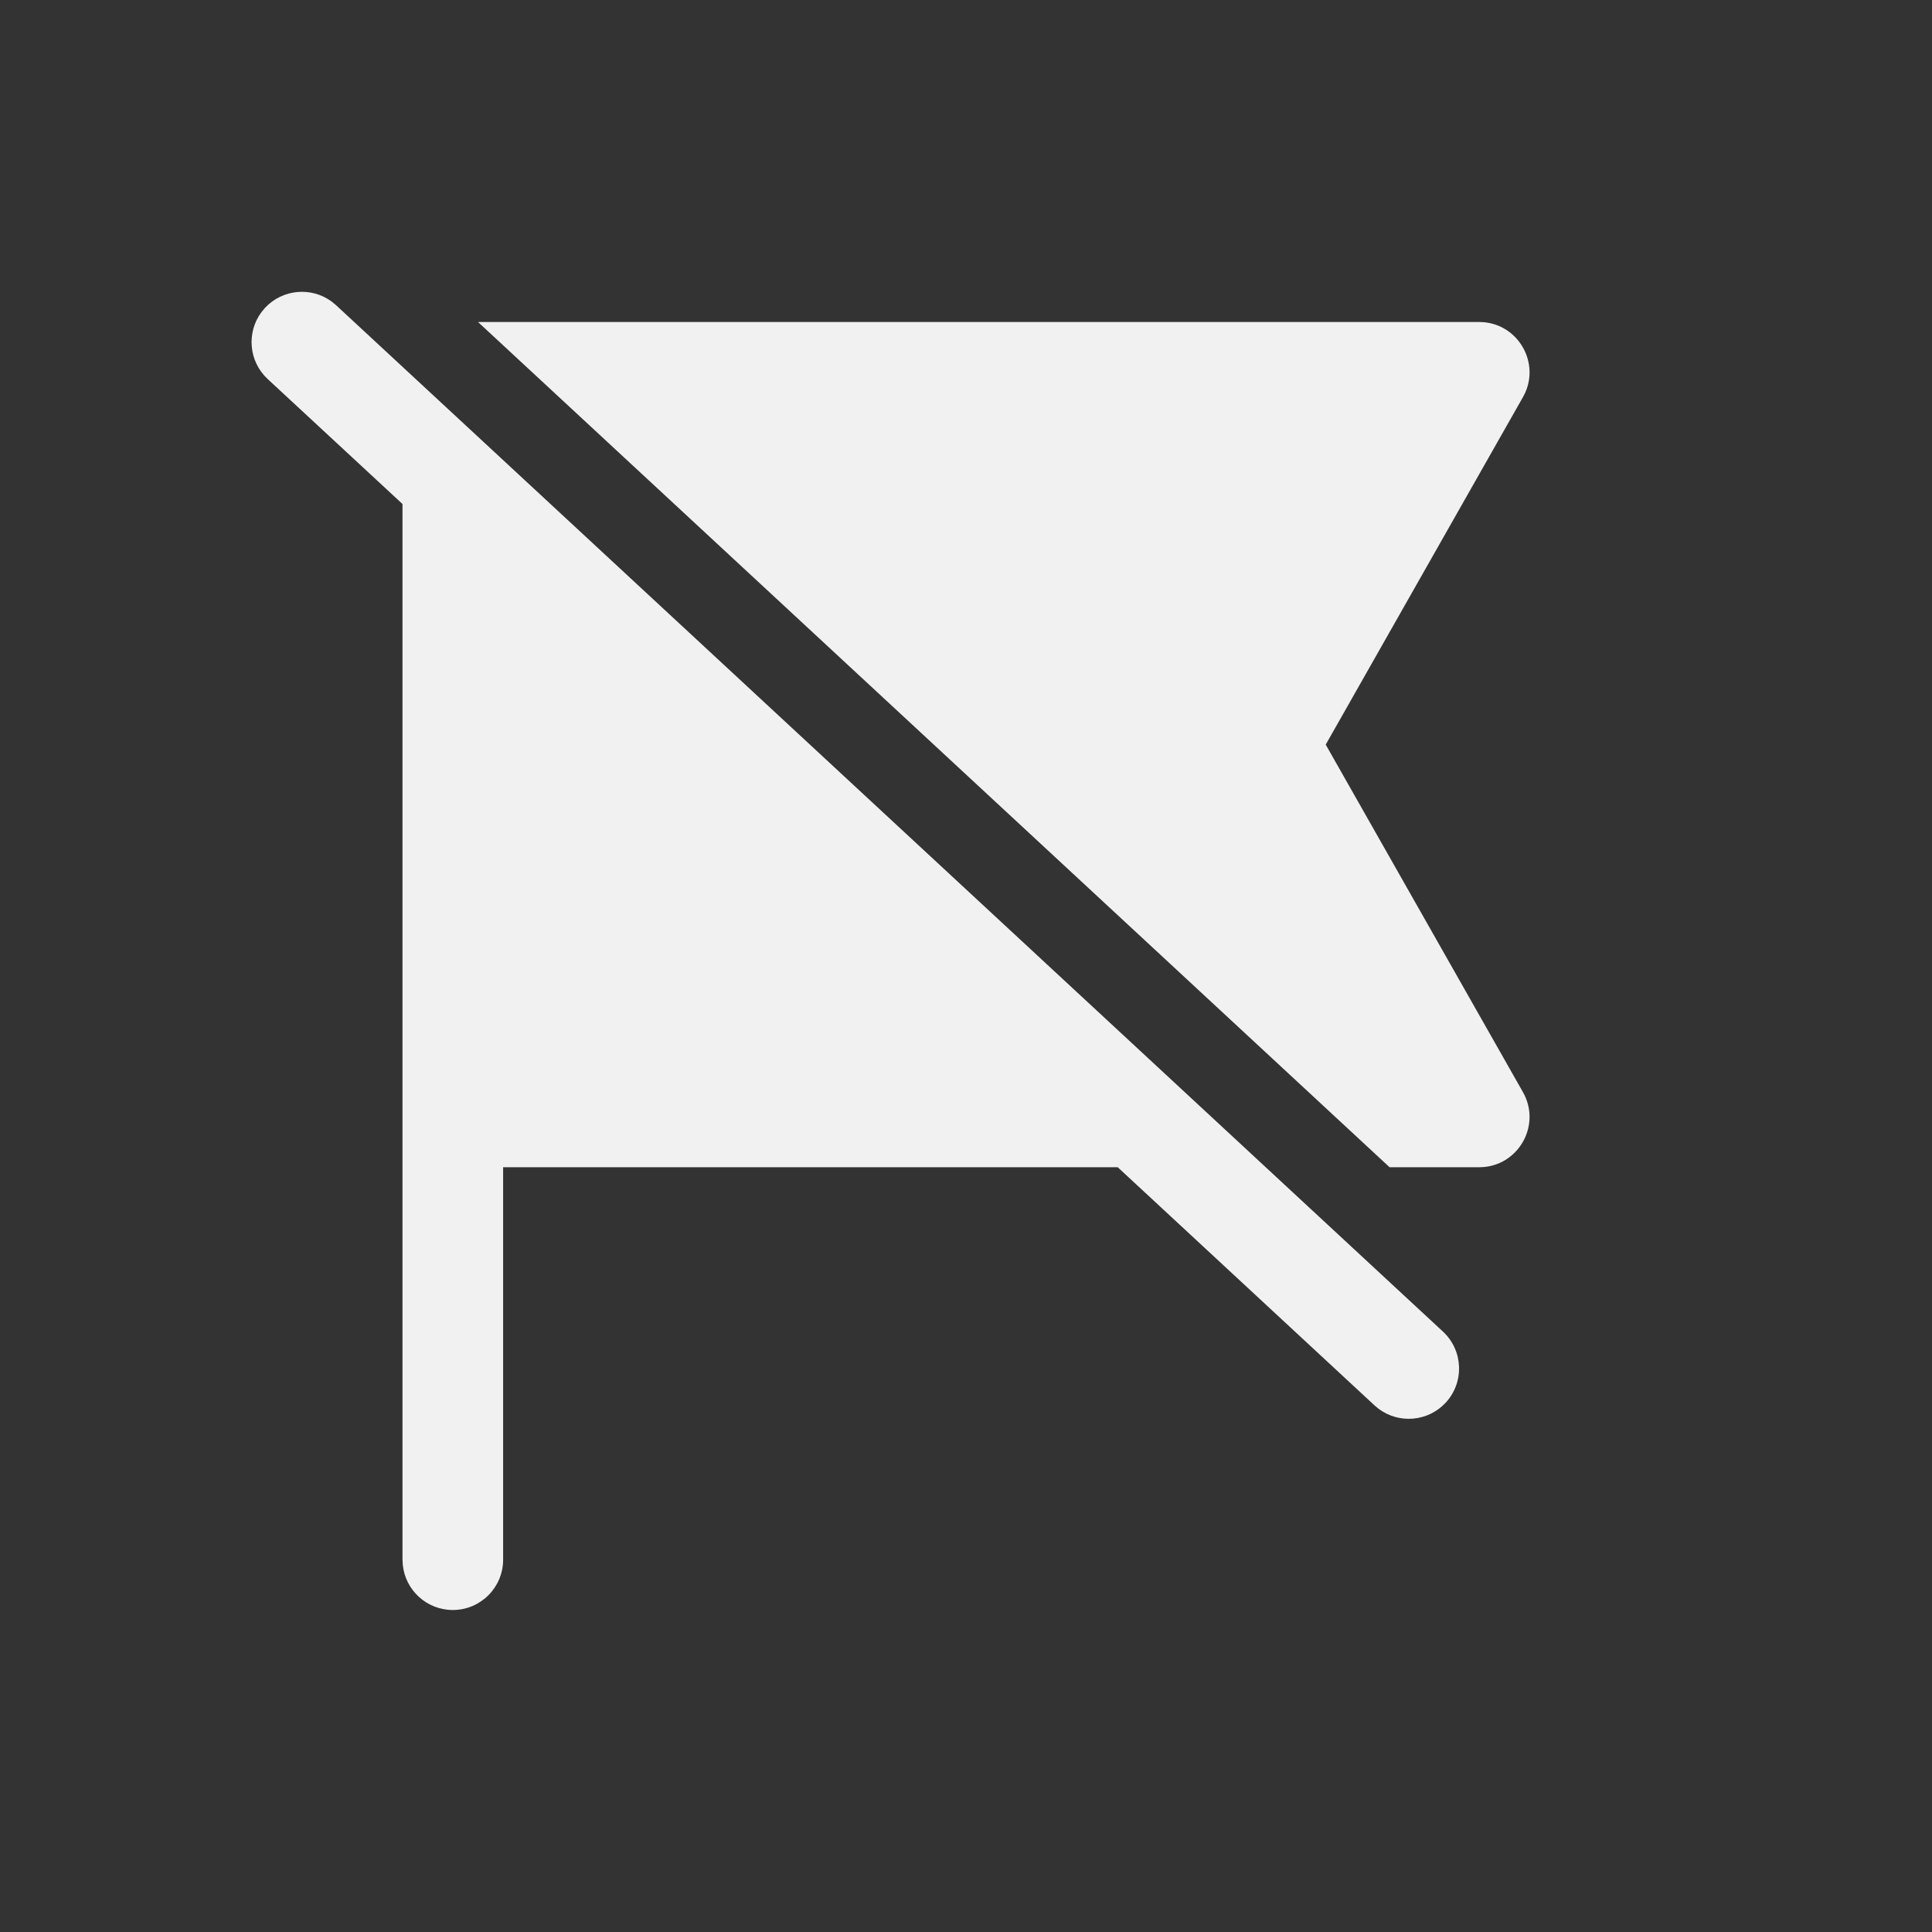 <svg width="48" height="48" viewBox="0 0 48 48" fill="none" xmlns="http://www.w3.org/2000/svg">
<rect x="0" y="0" width="48" height="48" fill="#333333" stroke="none"/>
<path d="M6.496 7.755L6.583 7.65C7.022 7.178 7.74 7.12 8.245 7.496L8.35 7.583L35.85 33.083C36.356 33.553 36.386 34.344 35.917 34.85C35.478 35.322 34.76 35.38 34.255 35.004L34.15 34.917L27.77 29L12.5 29V38.75C12.5 39.44 11.94 40 11.25 40C10.603 40 10.07 39.508 10.007 38.878L10 38.75L10 12.522L6.65 9.417C6.178 8.978 6.12 8.26 6.496 7.755L6.583 7.65L6.496 7.755ZM11.876 8H36.75C37.666 8 38.257 8.946 37.893 9.757L37.837 9.867L32.937 18.5L37.837 27.133C38.289 27.93 37.758 28.91 36.873 28.994L36.75 29H34.524L11.876 8Z" fill="#F1F1F1"/>
</svg>
